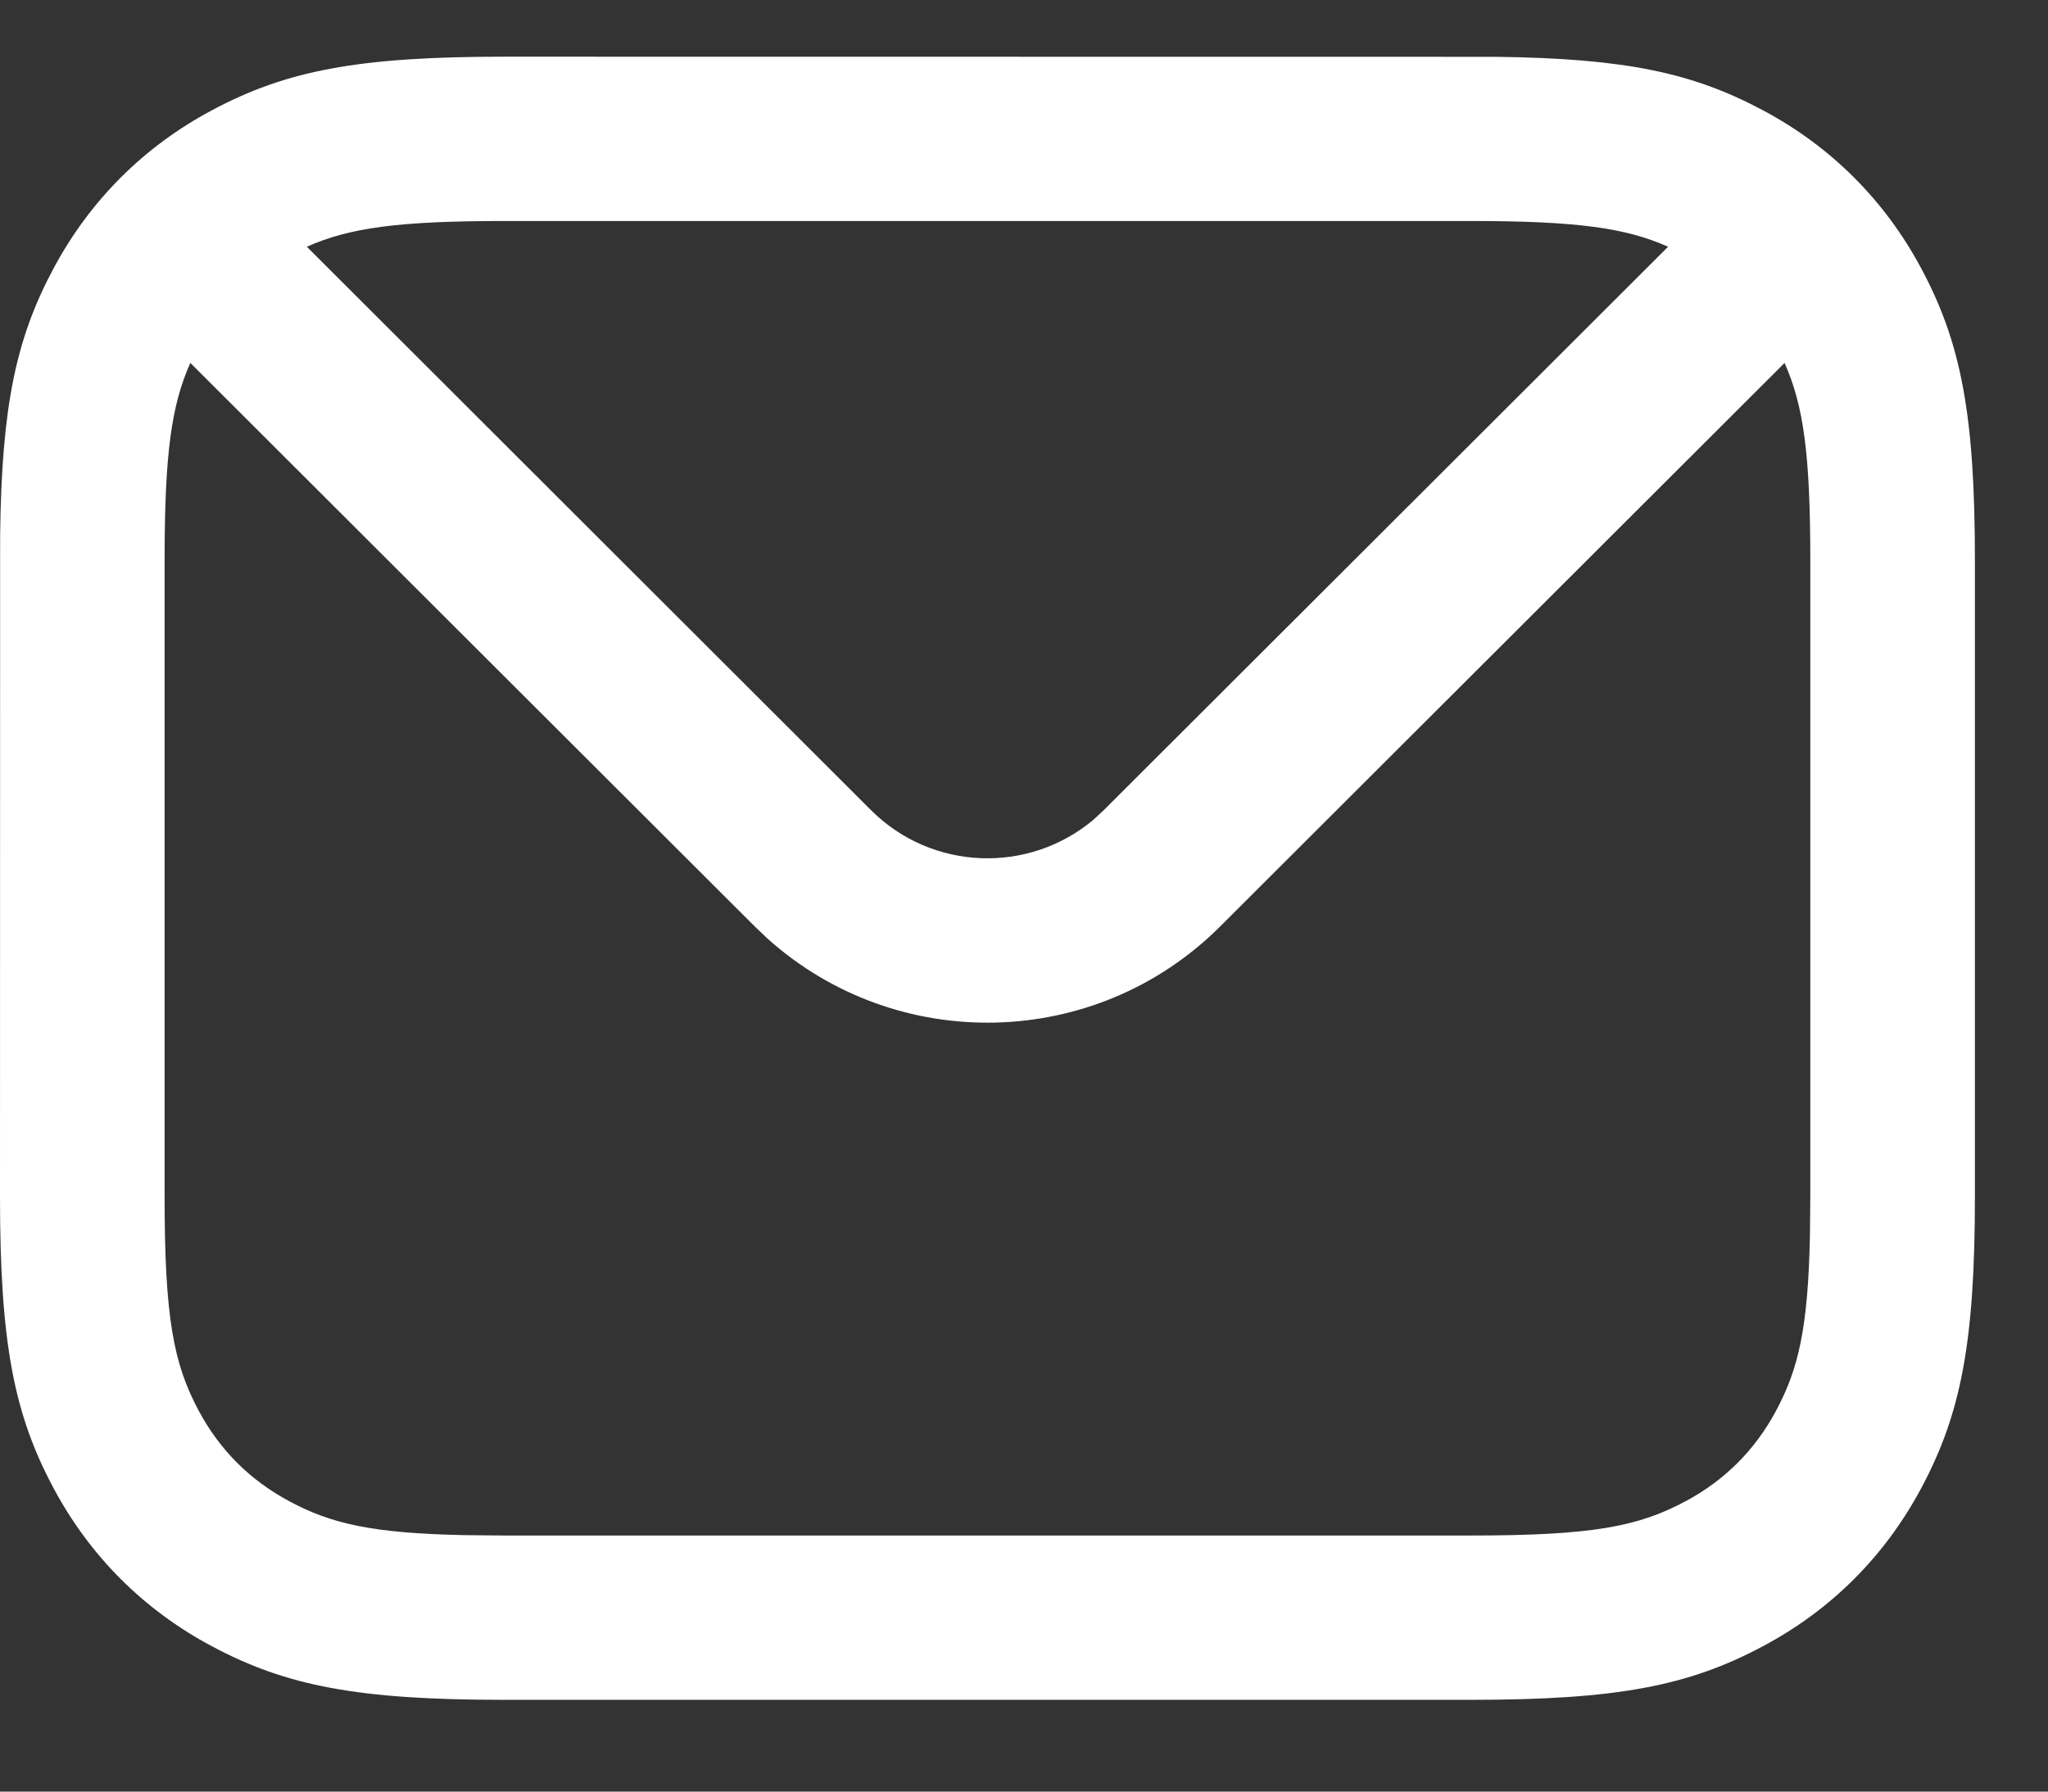 <svg width="16" height="14" viewBox="0 0 16 14" fill="none" xmlns="http://www.w3.org/2000/svg">
<rect x="0" y="0" width="16" height="14" fill="#333333" stroke="none"/>
<path d="M3.939 0.443L11.685 0.444C12.697 0.456 13.226 0.569 13.773 0.862C14.305 1.145 14.725 1.566 15.009 2.096C15.32 2.677 15.429 3.236 15.429 4.377V9.349C15.429 10.49 15.32 11.049 15.009 11.63C14.725 12.161 14.305 12.581 13.773 12.864C13.191 13.175 12.631 13.283 11.489 13.283H3.939C2.797 13.283 2.237 13.175 1.655 12.864C1.124 12.581 0.703 12.161 0.419 11.63C0.108 11.049 0 10.49 0 9.349L0.001 4.182C0.013 3.171 0.126 2.643 0.419 2.096C0.703 1.566 1.124 1.145 1.655 0.862C2.237 0.551 2.797 0.443 3.939 0.443ZM13.942 2.836L9.533 7.239C8.562 8.209 7.008 8.241 5.998 7.336L5.896 7.239L1.487 2.836C1.339 3.167 1.286 3.545 1.286 4.377V9.349C1.286 10.296 1.355 10.655 1.553 11.025C1.717 11.331 1.954 11.568 2.262 11.732C2.588 11.907 2.907 11.981 3.628 11.996L3.939 11.999H11.489C12.437 11.999 12.797 11.93 13.167 11.732C13.474 11.568 13.711 11.331 13.875 11.025C14.05 10.698 14.125 10.381 14.14 9.66L14.143 9.349V4.377C14.143 3.545 14.089 3.167 13.942 2.836ZM11.489 1.727H3.939C3.106 1.727 2.728 1.781 2.397 1.928L6.805 6.331C7.281 6.806 8.036 6.831 8.542 6.406L8.623 6.331L13.032 1.928C12.701 1.781 12.322 1.727 11.489 1.727Z" fill="white"/>
</svg>
